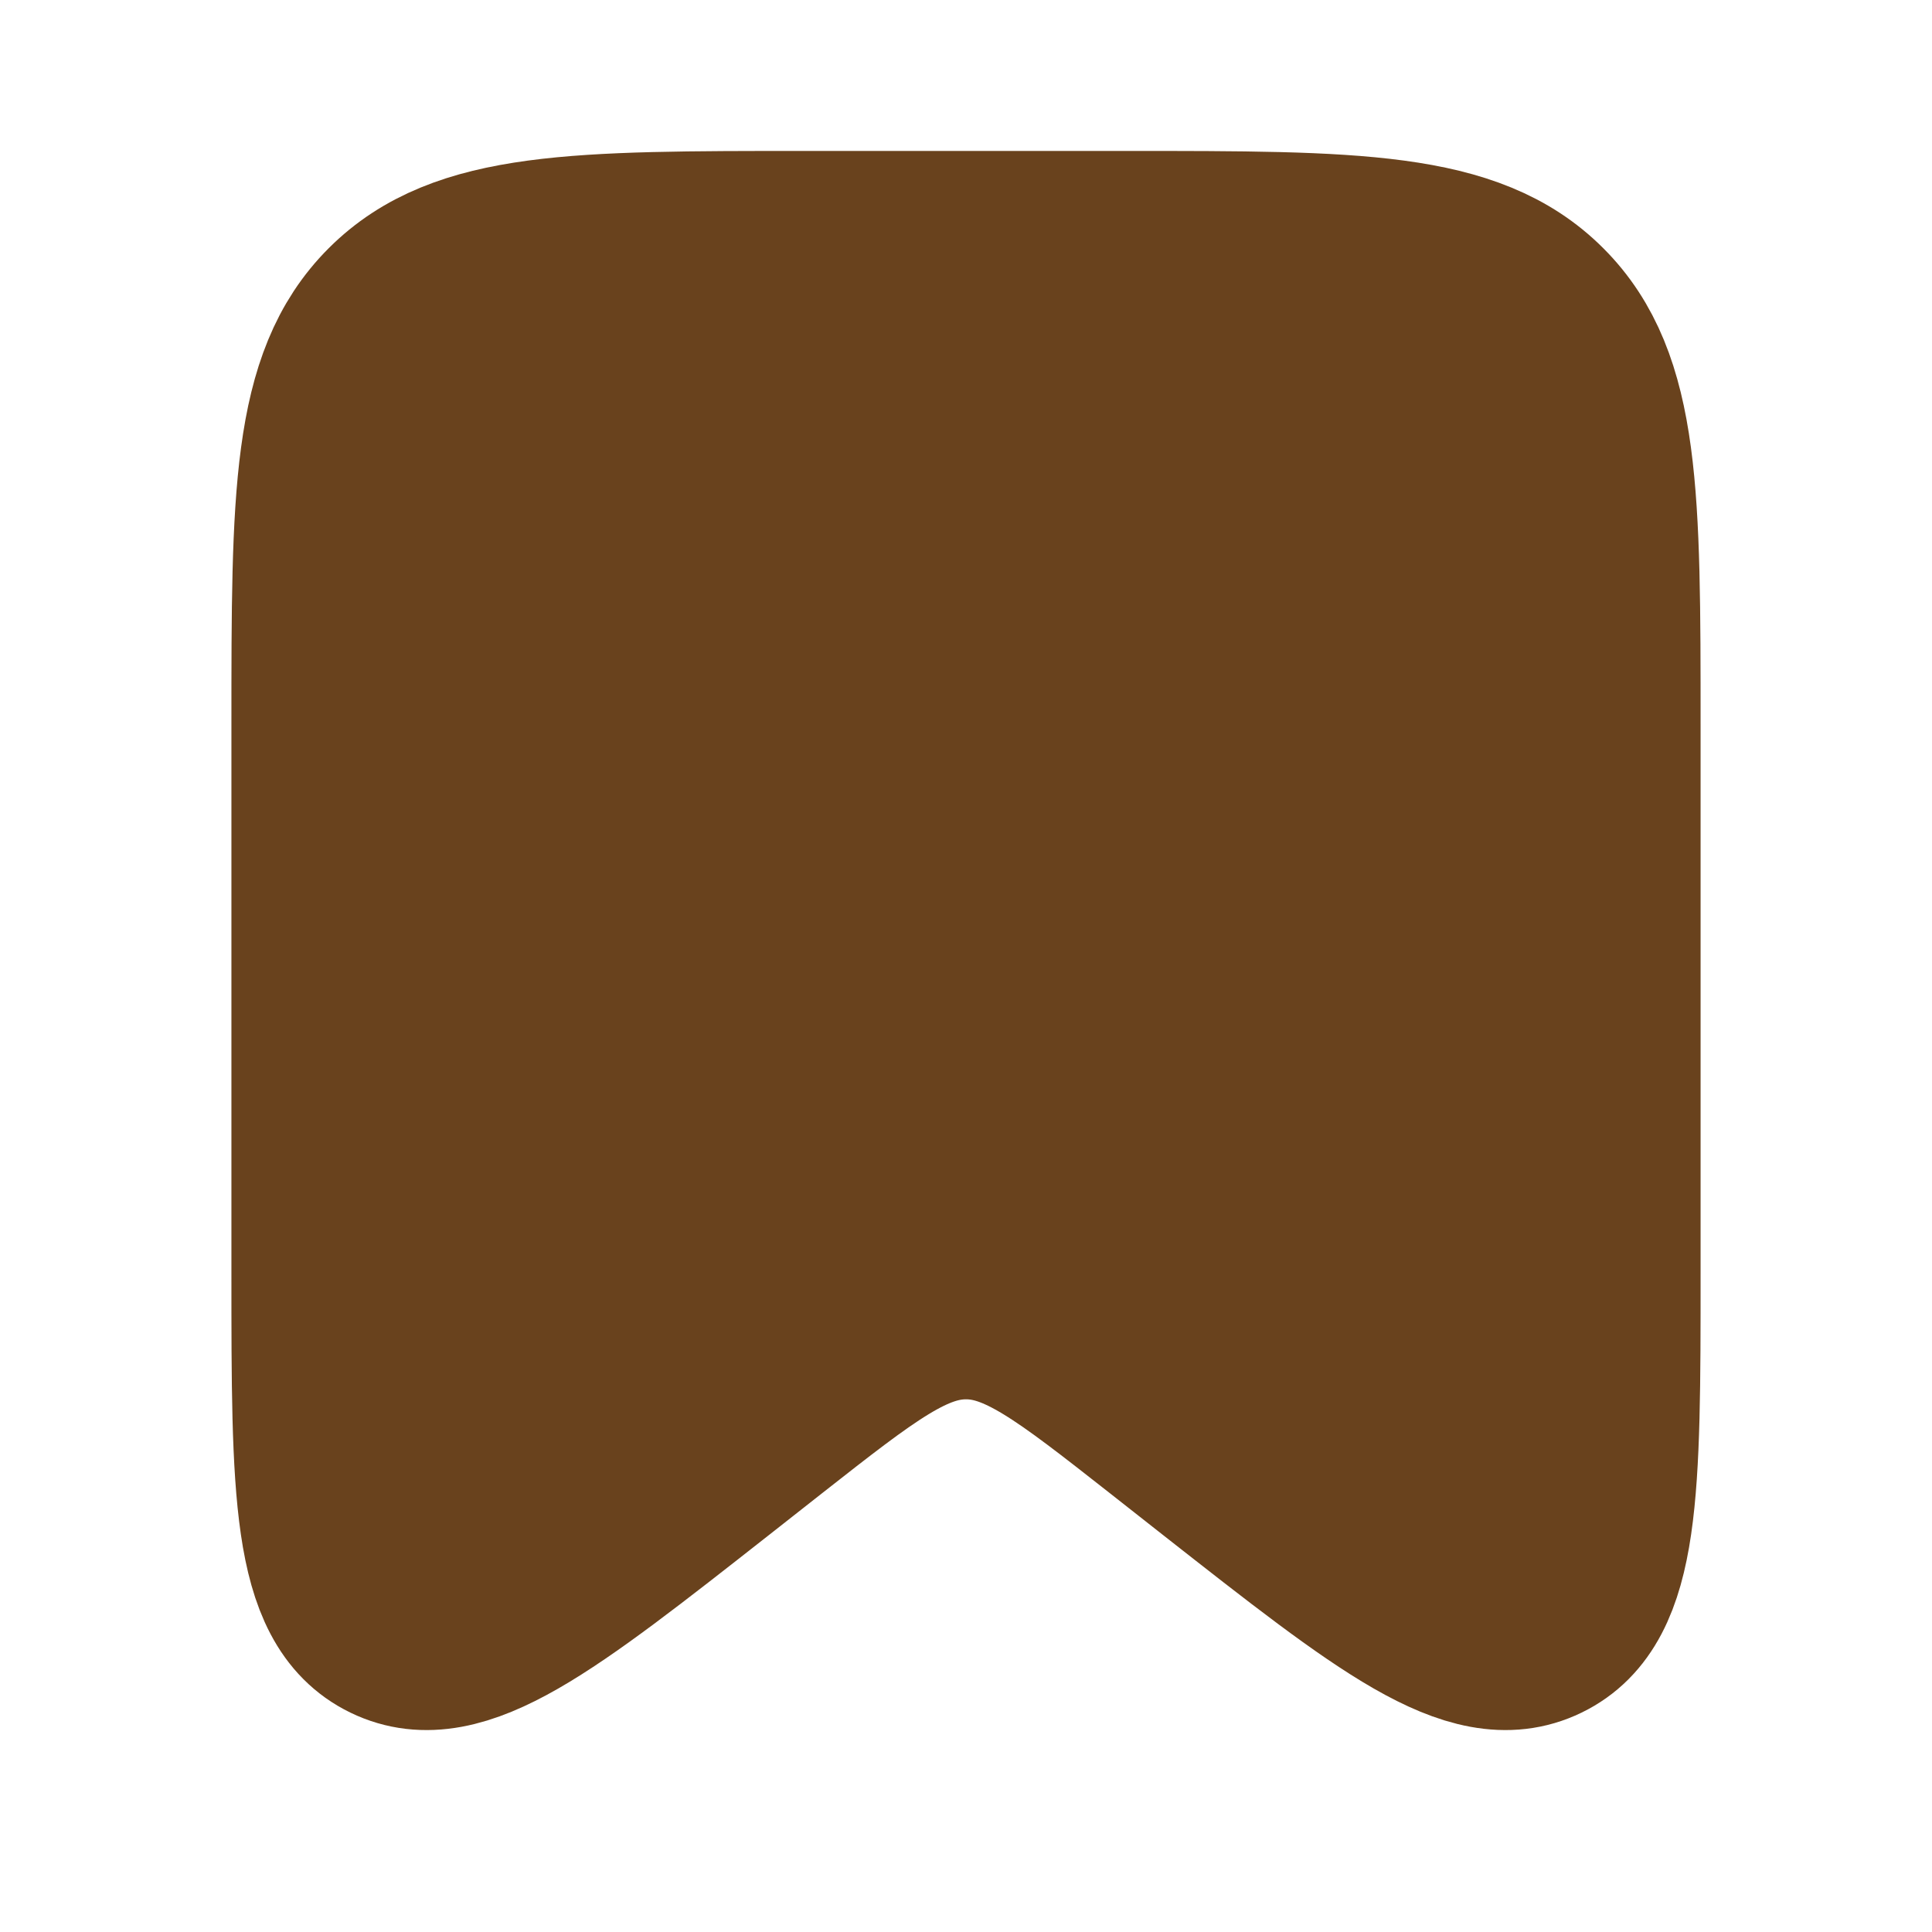 <svg width="32" height="32" viewBox="0 0 32 32" fill="none" xmlns="http://www.w3.org/2000/svg">
<path d="M5.333 12C5.333 8.229 5.333 6.343 6.505 5.172C7.677 4 9.562 4 13.333 4H18.667C22.438 4 24.324 4 25.495 5.172C26.667 6.343 26.667 8.229 26.667 12V21.104C26.667 24.681 26.667 26.47 25.541 27.017C24.415 27.564 23.009 26.459 20.195 24.249L19.295 23.541C17.713 22.299 16.922 21.677 16 21.677C15.078 21.677 14.287 22.299 12.705 23.541L11.805 24.249C8.991 26.459 7.585 27.564 6.459 27.017C5.333 26.47 5.333 24.681 5.333 21.104V12Z" fill="#69421D" stroke="#69421D" stroke-width="3"/>
</svg>
